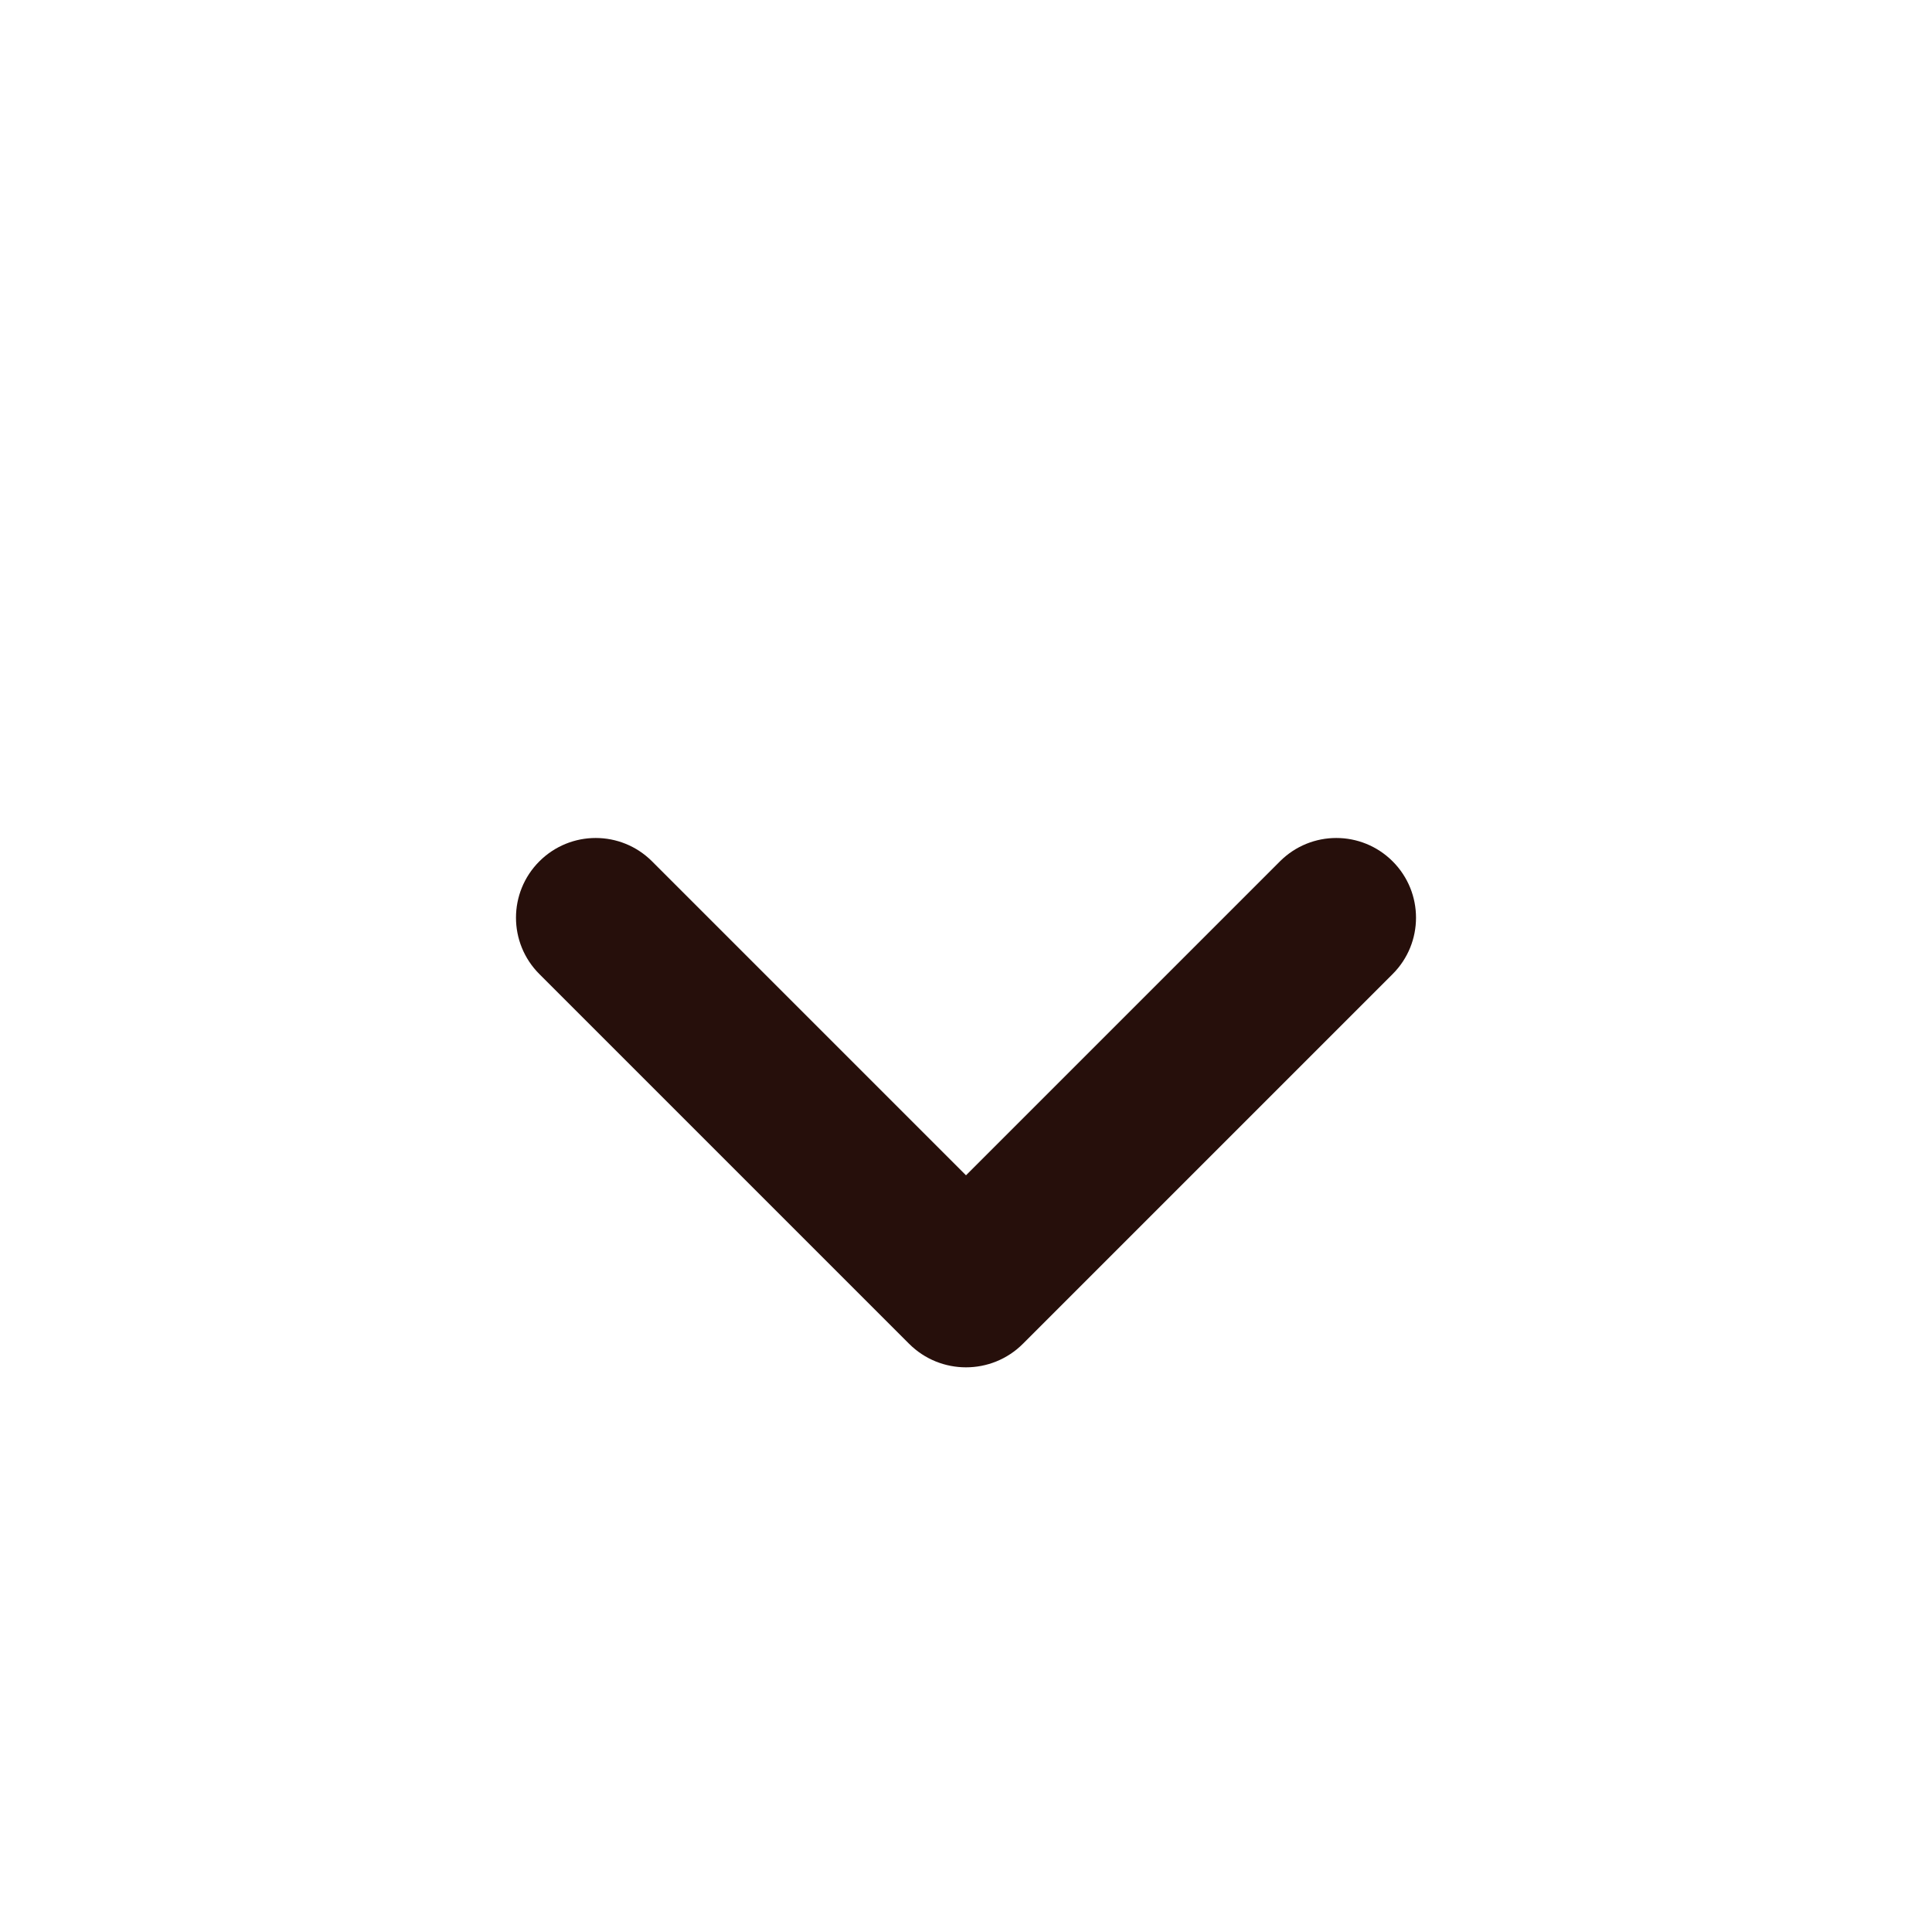 <svg width="24" height="24" viewBox="0 0 24 24" fill="none" xmlns="http://www.w3.org/2000/svg">
<g id="Arrow down">
<g id="keyboard_arrow_down">
<path id="keyboard_arrow_down_2" d="M12.707 16.693C12.317 17.083 11.683 17.083 11.293 16.693L6.7 12.1C6.313 11.713 6.313 11.087 6.7 10.7C7.087 10.313 7.713 10.313 8.1 10.7L12 14.6L15.9 10.7C16.287 10.313 16.913 10.313 17.3 10.7C17.687 11.087 17.687 11.713 17.3 12.1L12.707 16.693Z" fill="#260F0B"/>
</g>
</g>
</svg>
